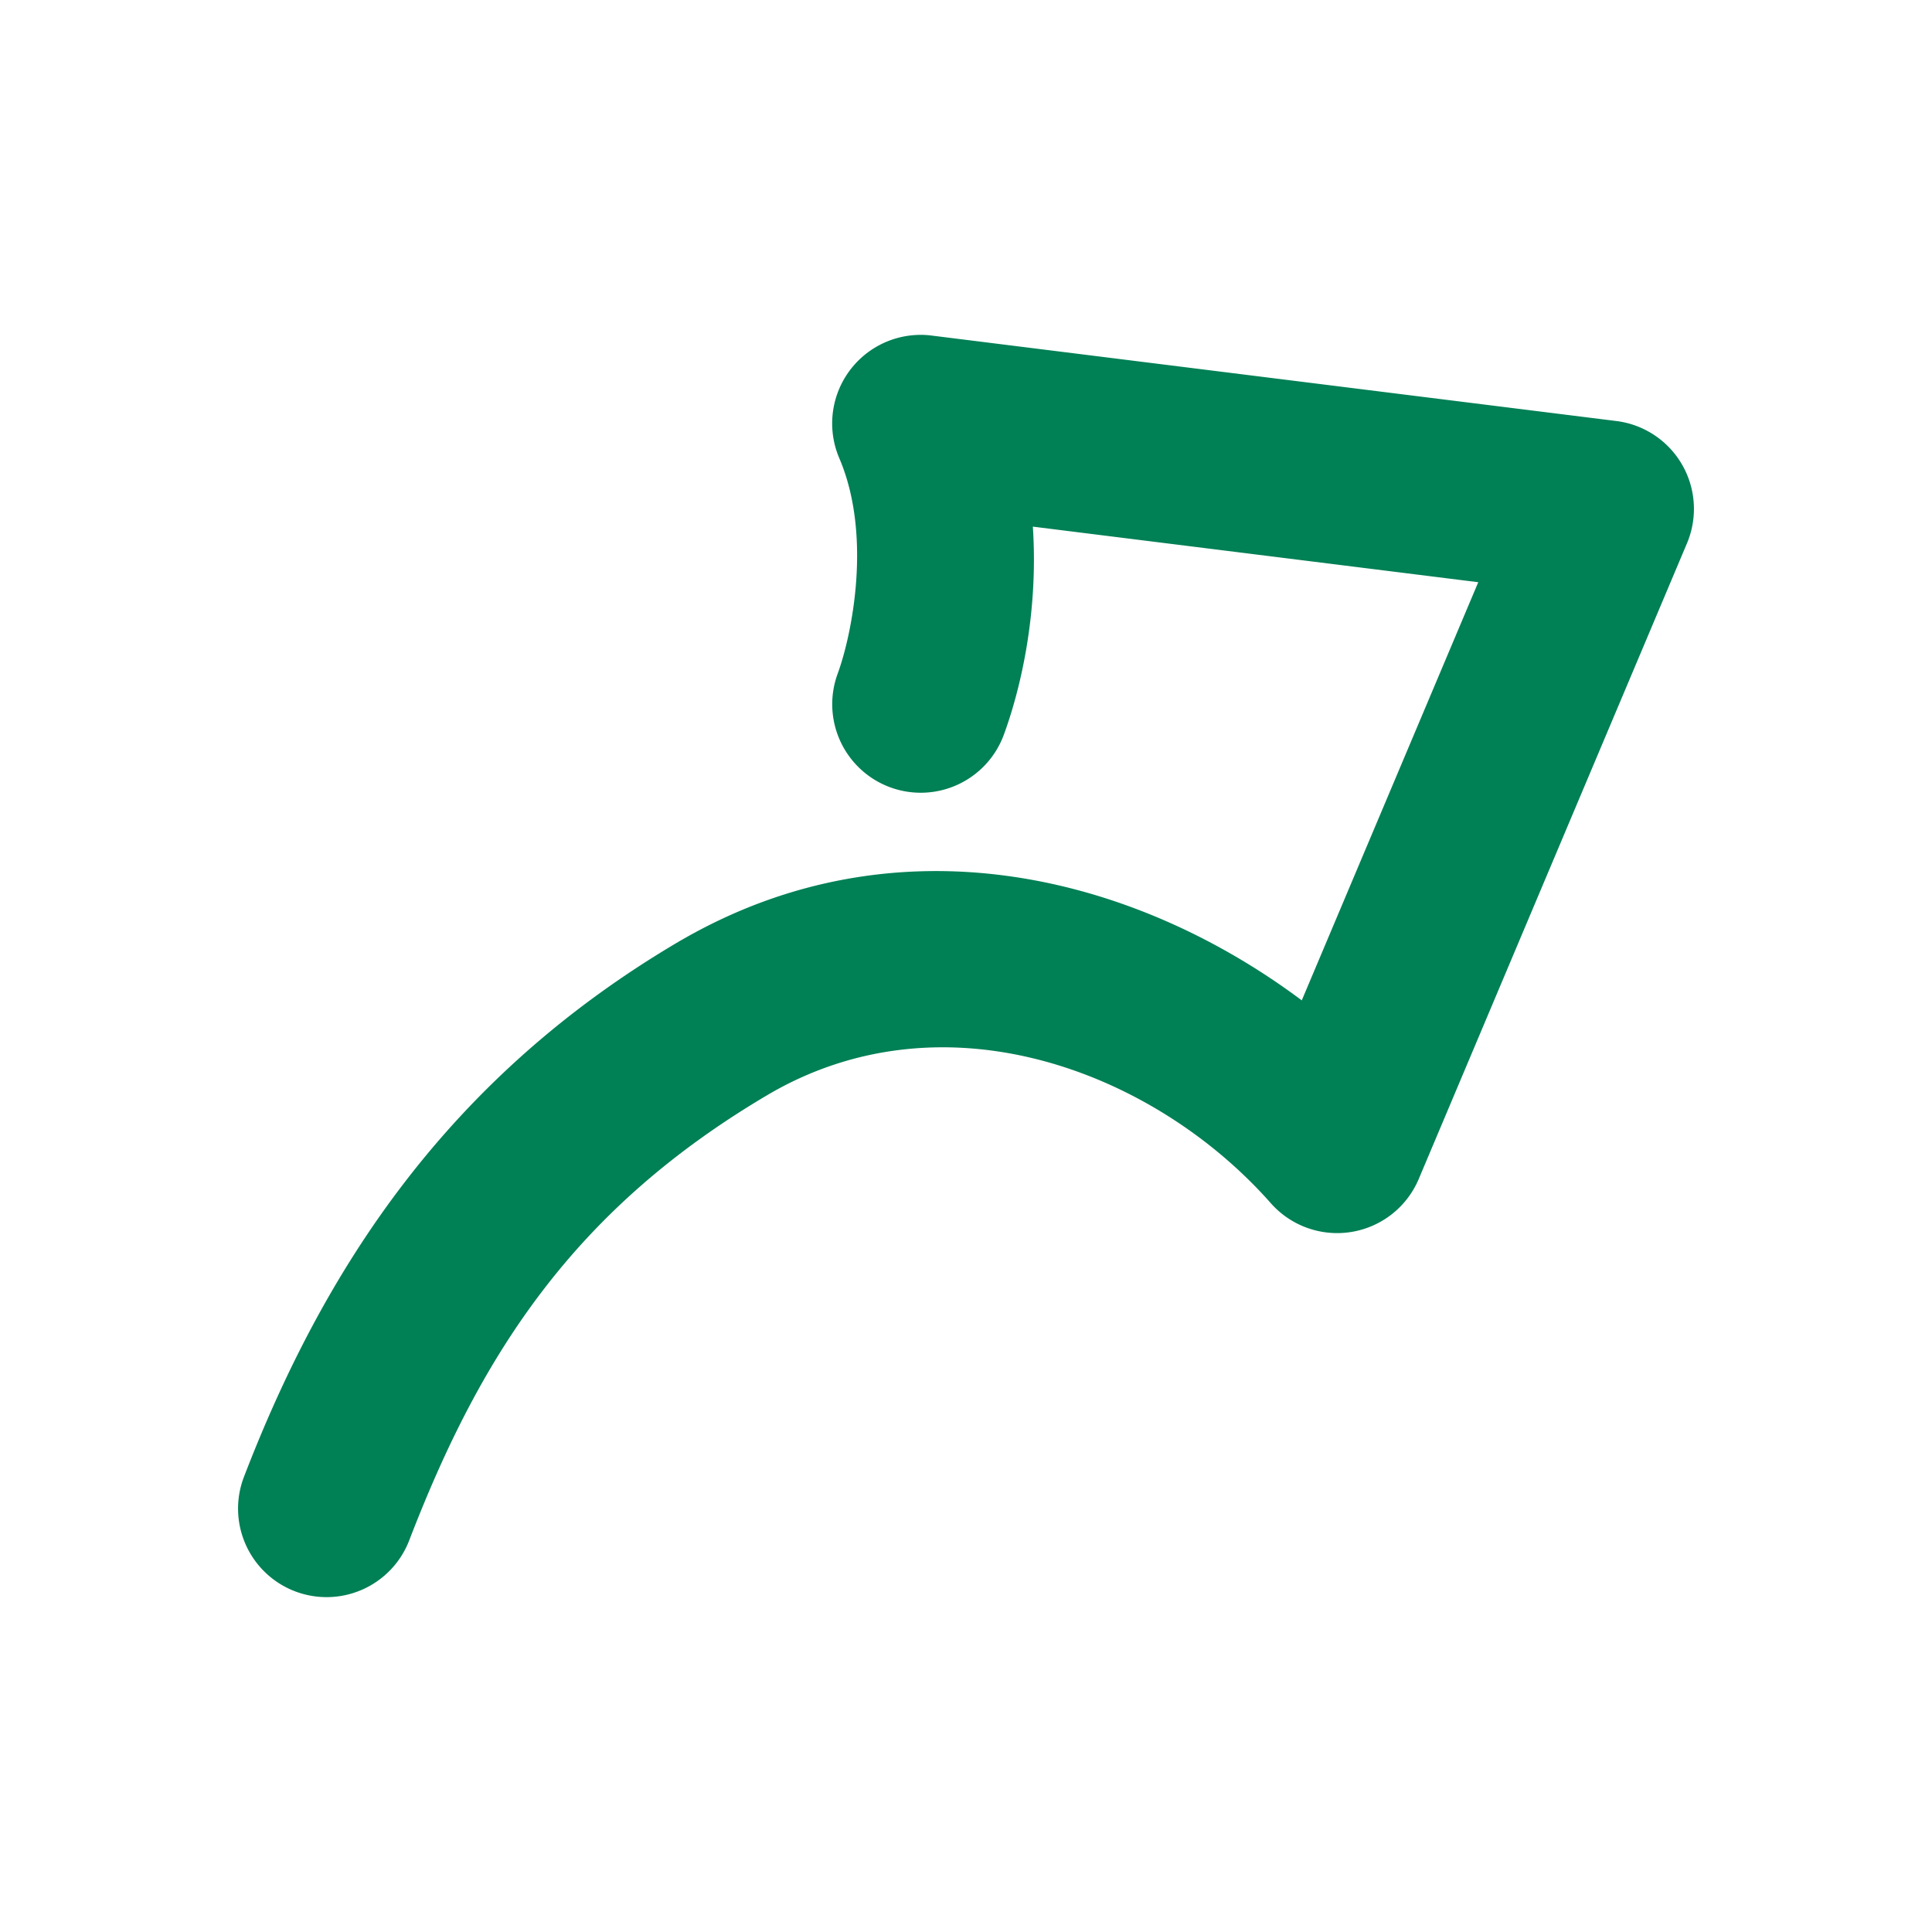<svg xmlns="http://www.w3.org/2000/svg" width="48" height="48">
	<path d="m 22.899,8.32 a 2.2,2.2 0 0 0 -2.047,3.064 c 0.822,1.924 0.313,4.391 -0.041,5.355 a 2.2,2.2 0 0 0 1.307,2.822 2.2,2.2 0 0 0 2.822,-1.307 c 0.411,-1.119 0.863,-3.011 0.721,-5.17 l 11.066,1.381 -4.385,10.389 c -4.192,-3.134 -10.051,-4.593 -15.408,-1.5 a 2.2,2.2 0 0 0 -0.012,0.006 c -5.787,3.388 -8.869,8.152 -10.861,13.332 a 2.2,2.2 0 0 0 1.264,2.842 2.2,2.2 0 0 0 2.842,-1.264 c 1.787,-4.646 4.113,-8.259 8.969,-11.105 4.387,-2.531 9.561,-0.529 12.436,2.727 a 2.2,2.2 0 0 0 3.676,-0.6 L 41.912,13.499 A 2.2,2.2 0 0 0 40.156,10.46 L 23.147,8.337 a 2.2,2.2 0 0 0 -0.248,-0.018 z" fill="#008055"/>
</svg>
